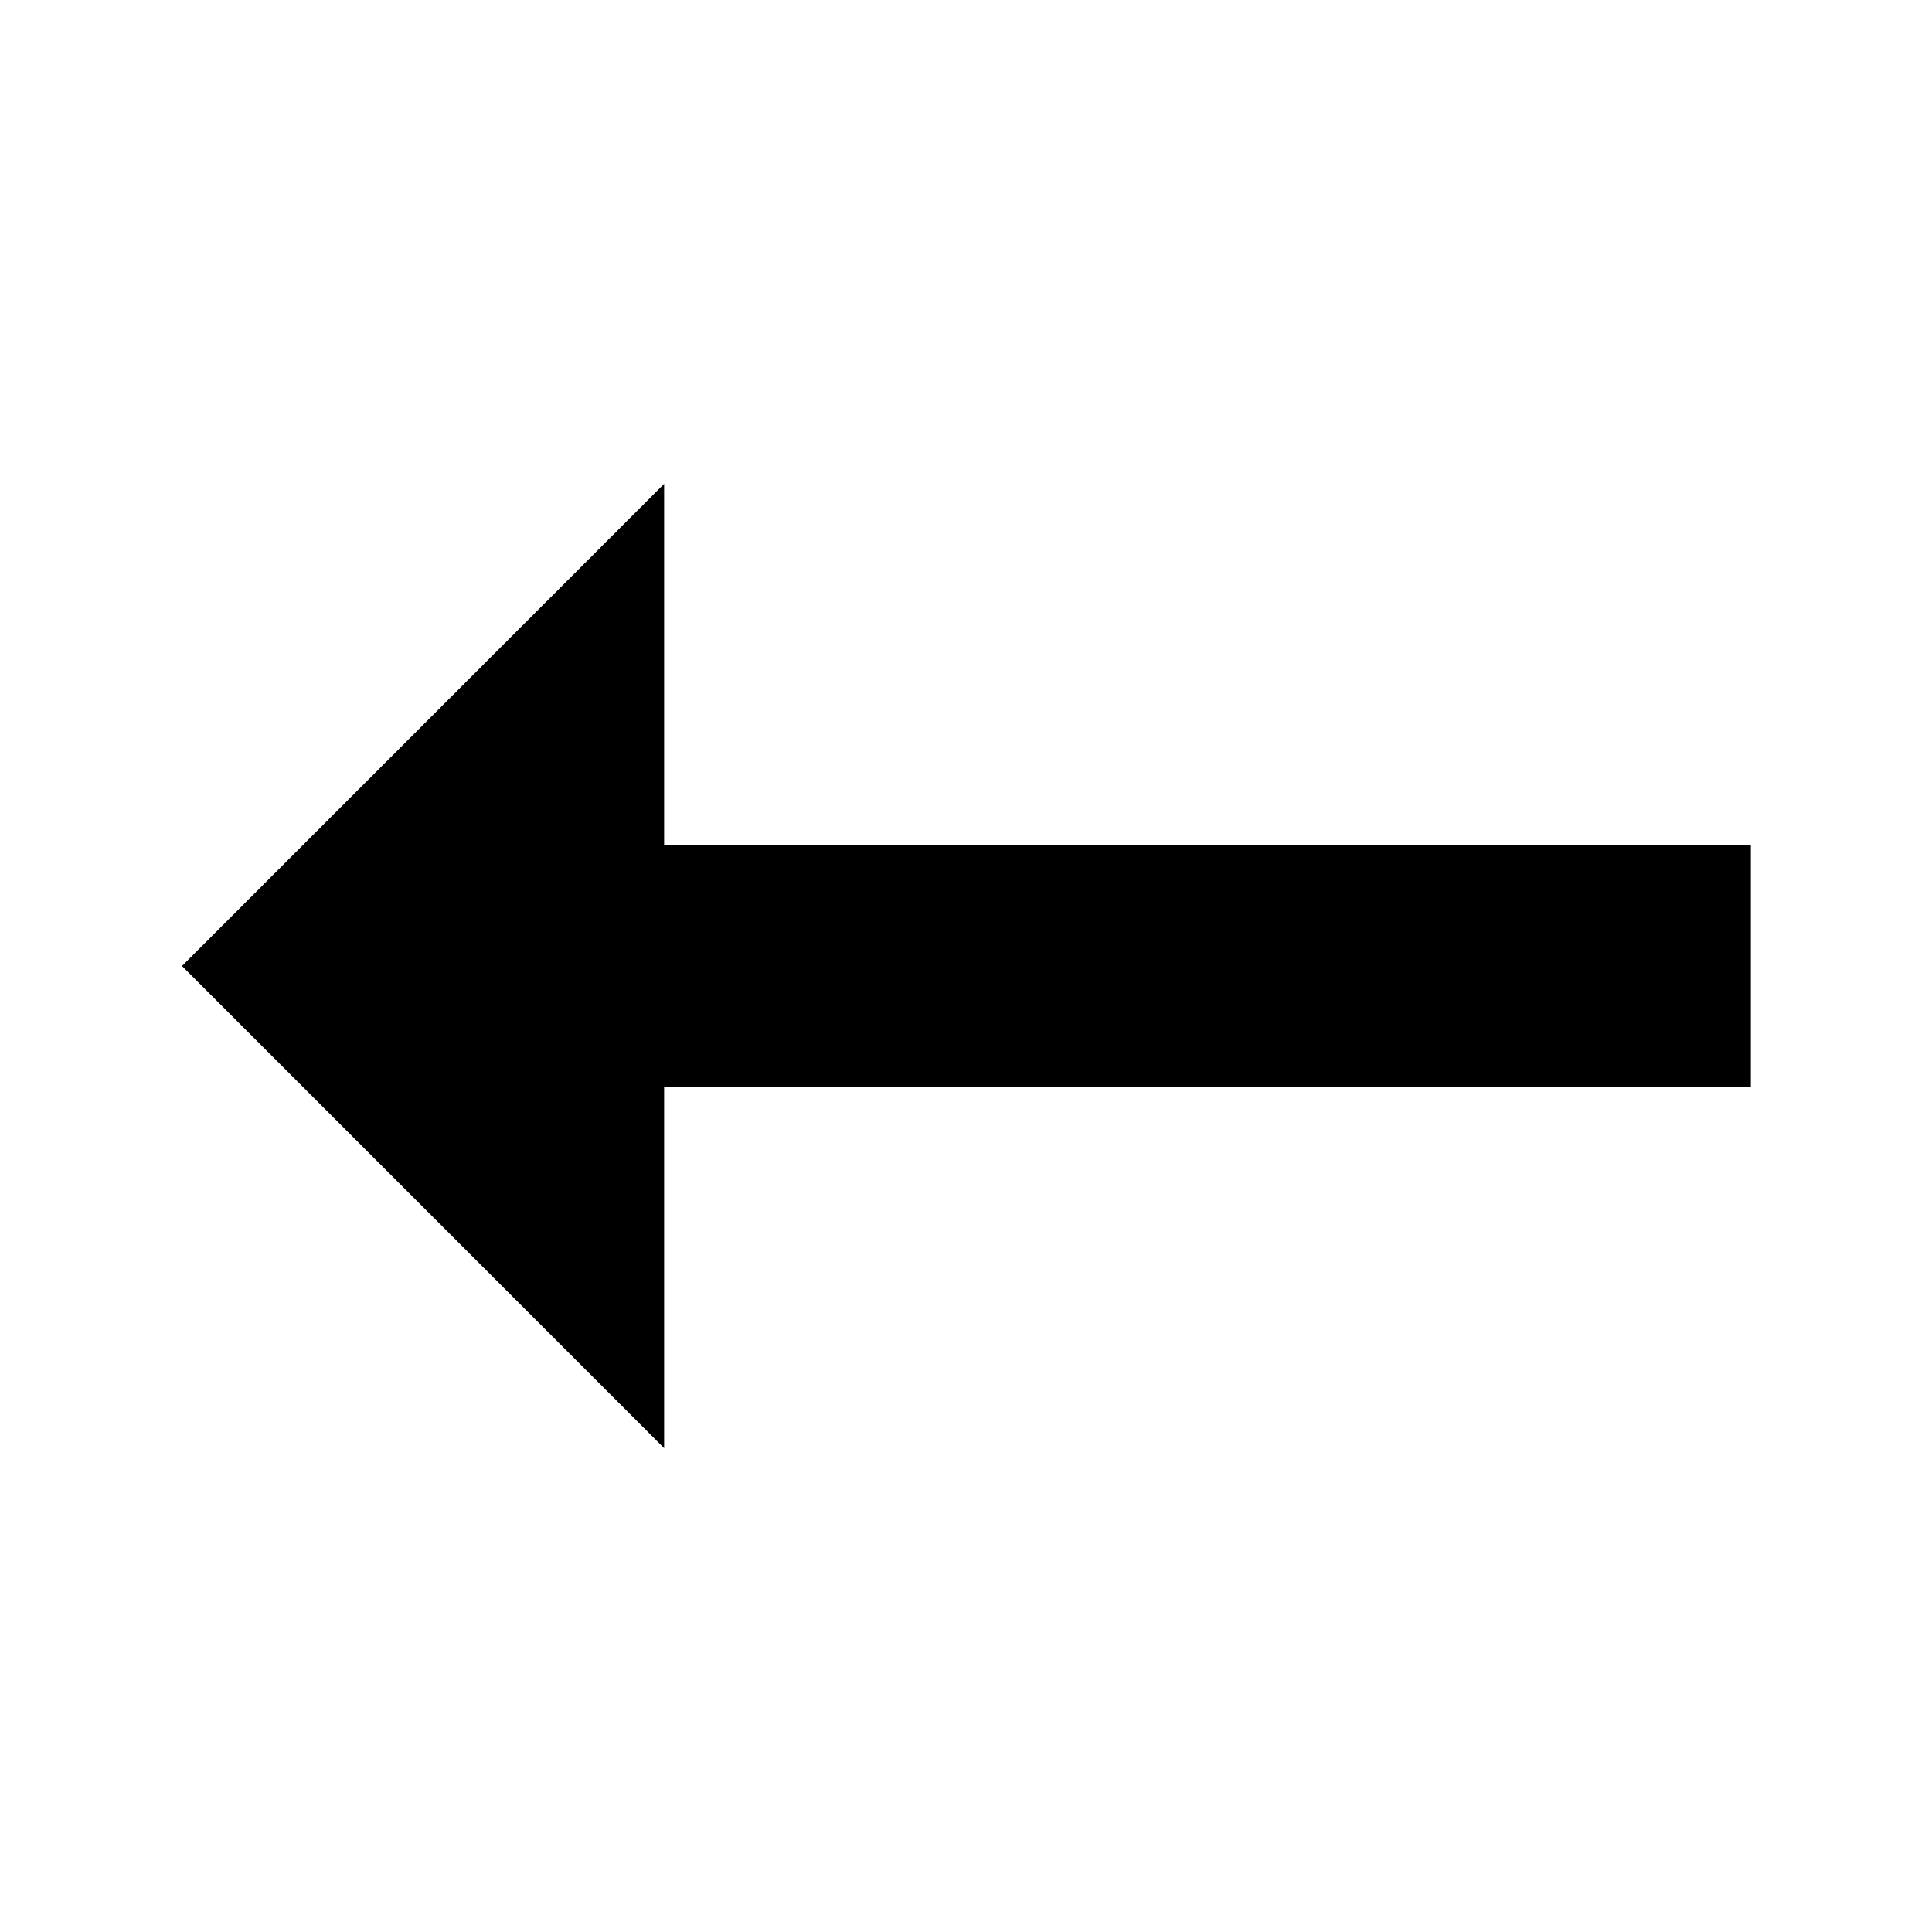 <svg xmlns="http://www.w3.org/2000/svg" xmlns:xlink="http://www.w3.org/1999/xlink" preserveAspectRatio="xMidYMid" width="16" height="16" viewBox="0 0 16 16">
  <defs>
    <style>
      .cls-1 {
        fill: #2e3f58;
        fill-rule: evenodd;
      }
    </style>
  </defs>
  <path d="M4.000,5.000 L4.000,3.000 L13.000,3.000 L13.000,5.000 L4.000,5.000 ZM4.000,0.007 L4.000,7.993 L0.007,4.000 L4.000,0.007 Z" transform="translate(1.5 4)" />
</svg>
